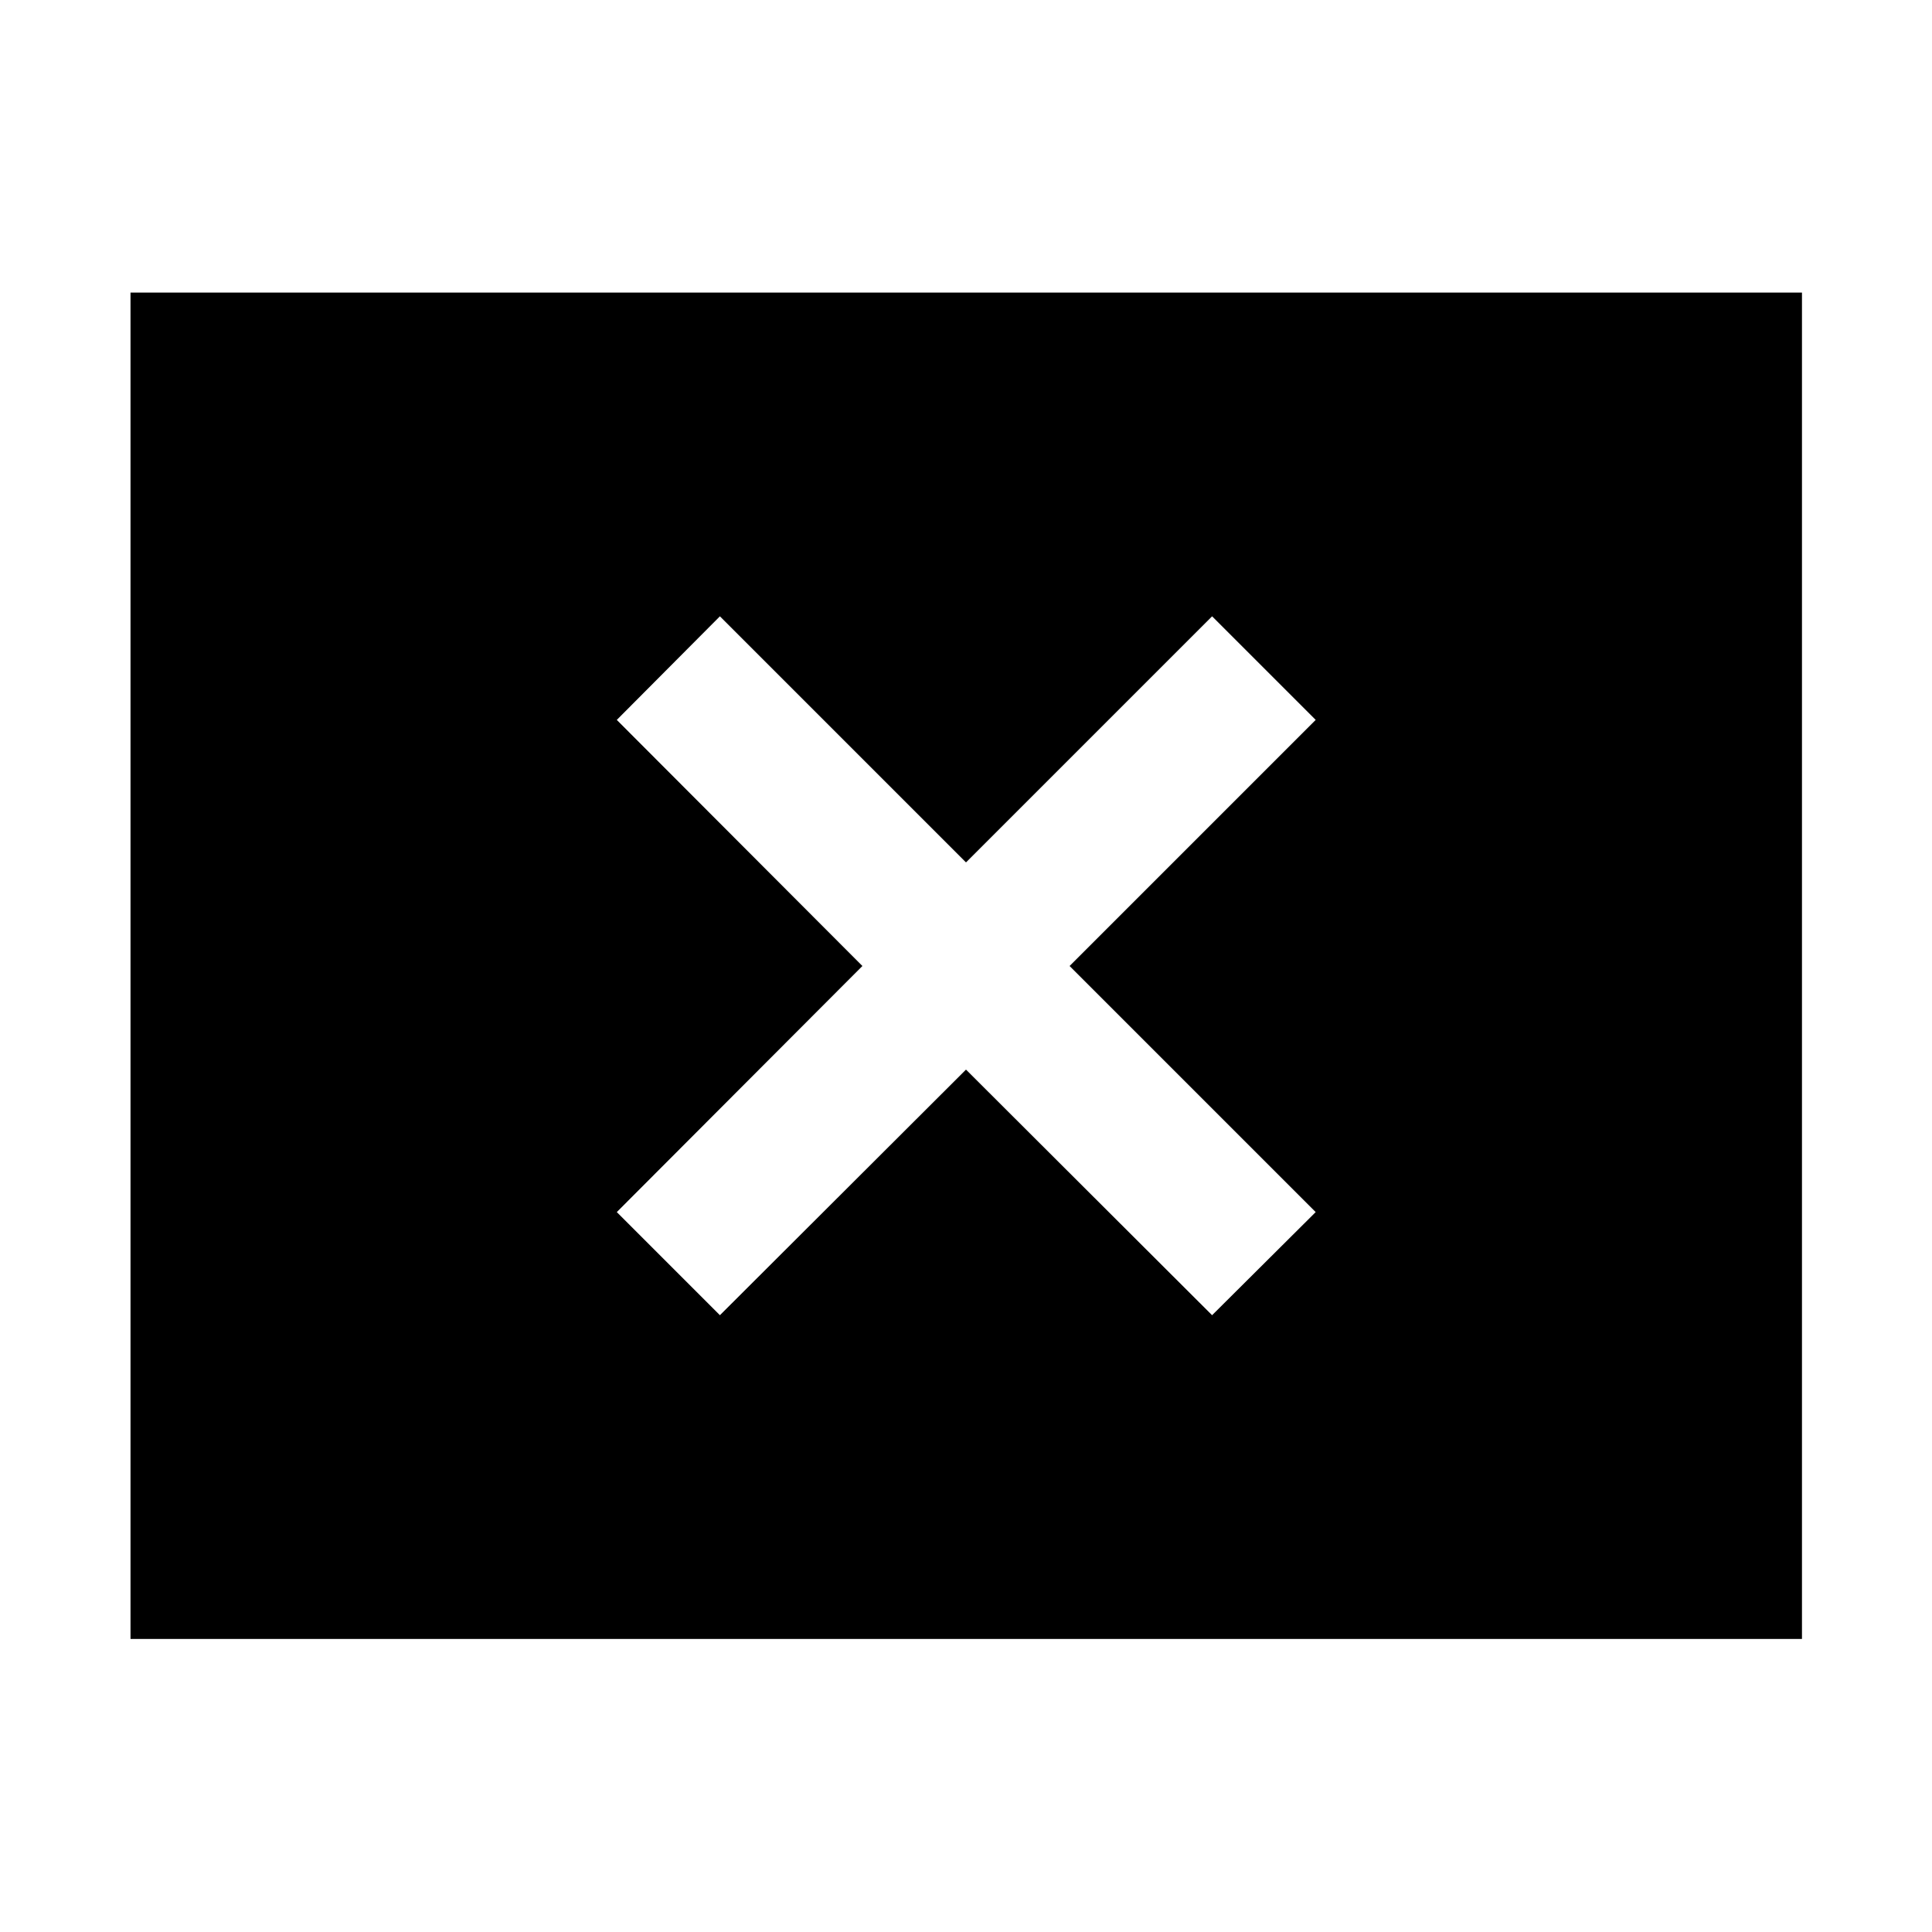 <svg xmlns="http://www.w3.org/2000/svg" height="48" viewBox="0 -960 960 960" width="48"><path d="M357.72-306.48 480-428.52l122.28 122.04 51.48-51.24L531.48-480l122.28-122.28-51.48-51.48L480-531.48 357.72-653.76l-51.24 51.48L428.52-480 306.48-357.72l51.24 51.24ZM64.85-145.61v-669.02h830.54v669.02H64.85Z"/></svg>